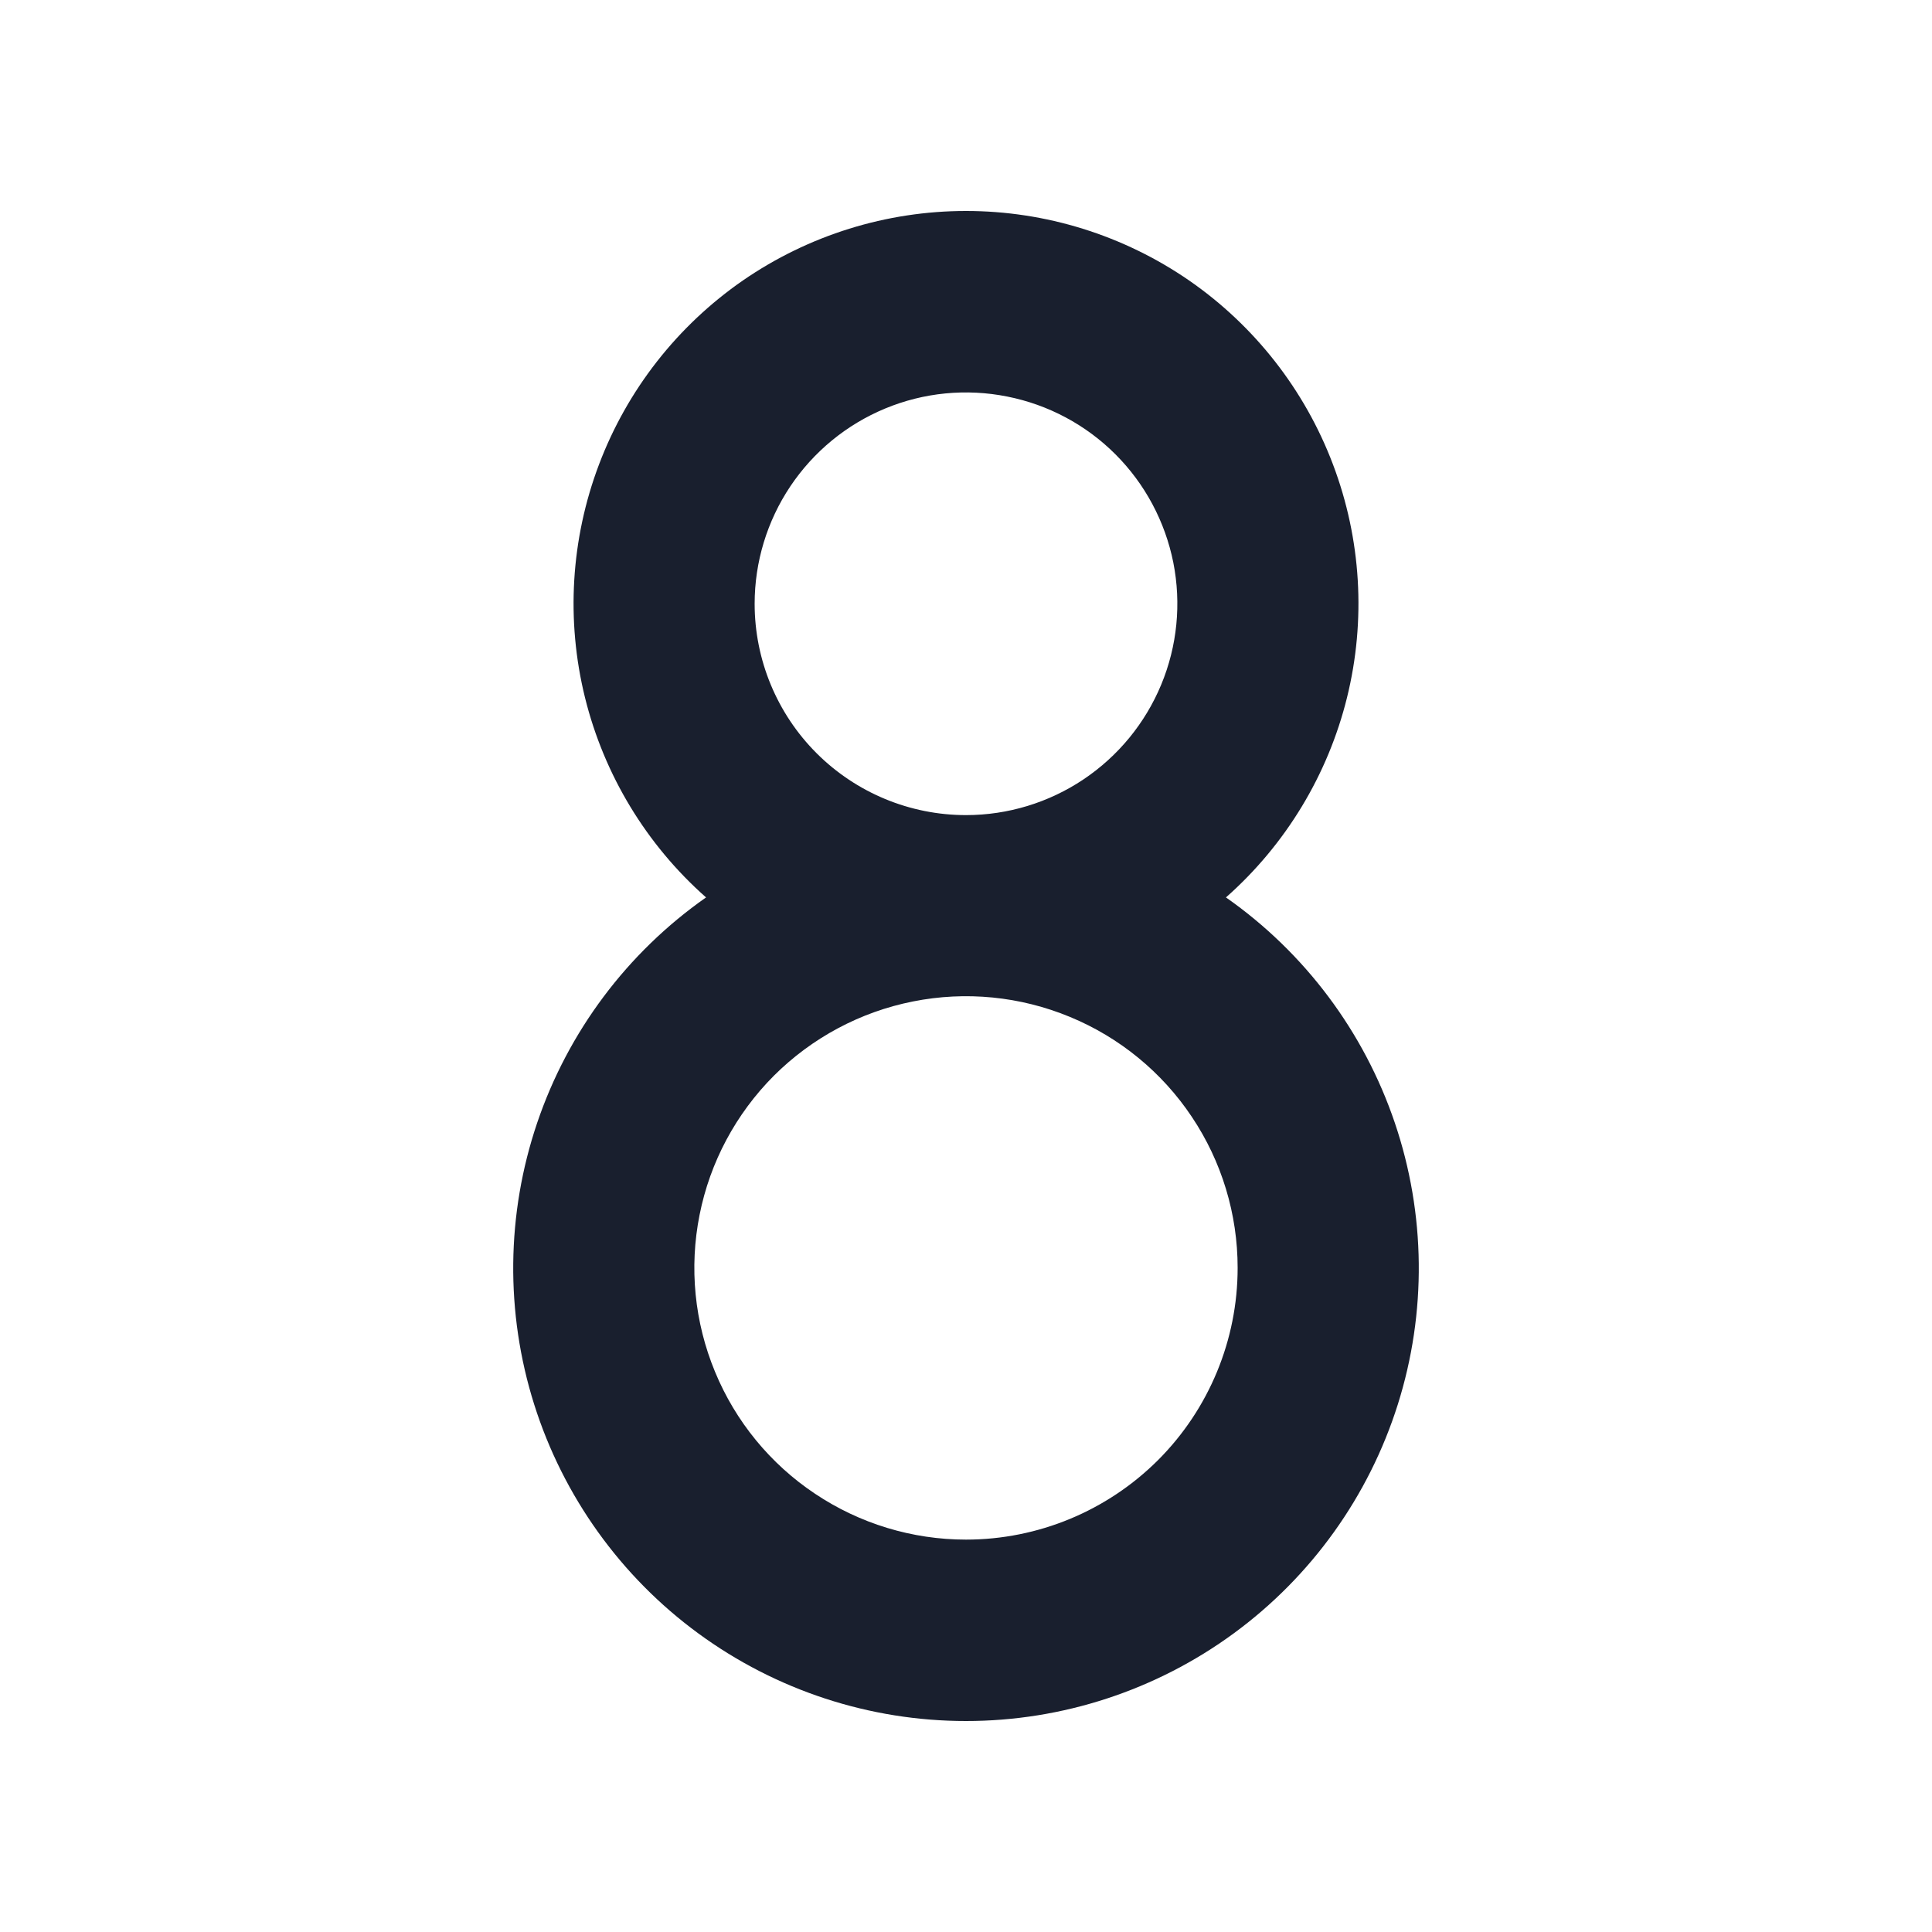 <svg width="20" height="20" viewBox="0 0 20 20" fill="none" xmlns="http://www.w3.org/2000/svg">
<path d="M12.691 9.29C13.309 8.744 13.746 8.022 13.944 7.222C14.142 6.421 14.091 5.579 13.799 4.808C13.507 4.036 12.987 3.372 12.309 2.903C11.63 2.435 10.825 2.184 10 2.184C9.175 2.184 8.37 2.435 7.691 2.903C7.013 3.372 6.493 4.036 6.201 4.808C5.909 5.579 5.858 6.421 6.056 7.222C6.254 8.022 6.691 8.744 7.309 9.29C6.493 9.862 5.881 10.679 5.561 11.623C5.241 12.567 5.23 13.588 5.53 14.539C5.83 15.489 6.425 16.32 7.229 16.909C8.033 17.498 9.003 17.816 10 17.816C10.997 17.816 11.967 17.498 12.771 16.909C13.575 16.32 14.17 15.489 14.47 14.539C14.77 13.588 14.759 12.567 14.439 11.623C14.119 10.679 13.507 9.862 12.691 9.29ZM7.812 6.25C7.812 5.817 7.941 5.394 8.181 5.035C8.422 4.675 8.763 4.395 9.163 4.229C9.563 4.063 10.002 4.02 10.427 4.105C10.851 4.189 11.241 4.397 11.547 4.703C11.853 5.009 12.061 5.399 12.146 5.823C12.23 6.248 12.187 6.687 12.021 7.087C11.855 7.487 11.575 7.828 11.215 8.069C10.856 8.309 10.433 8.438 10 8.438C9.42 8.438 8.863 8.207 8.453 7.797C8.043 7.387 7.812 6.83 7.812 6.25ZM10 15.938C9.444 15.938 8.9 15.773 8.437 15.463C7.975 15.155 7.614 14.715 7.402 14.201C7.189 13.687 7.133 13.122 7.242 12.576C7.35 12.031 7.618 11.53 8.011 11.136C8.405 10.743 8.906 10.475 9.451 10.367C9.997 10.258 10.562 10.314 11.076 10.527C11.59 10.739 12.03 11.1 12.338 11.562C12.648 12.025 12.812 12.569 12.812 13.125C12.812 13.871 12.516 14.586 11.989 15.114C11.461 15.641 10.746 15.938 10 15.938Z" fill="#191F2E"/>
</svg>
